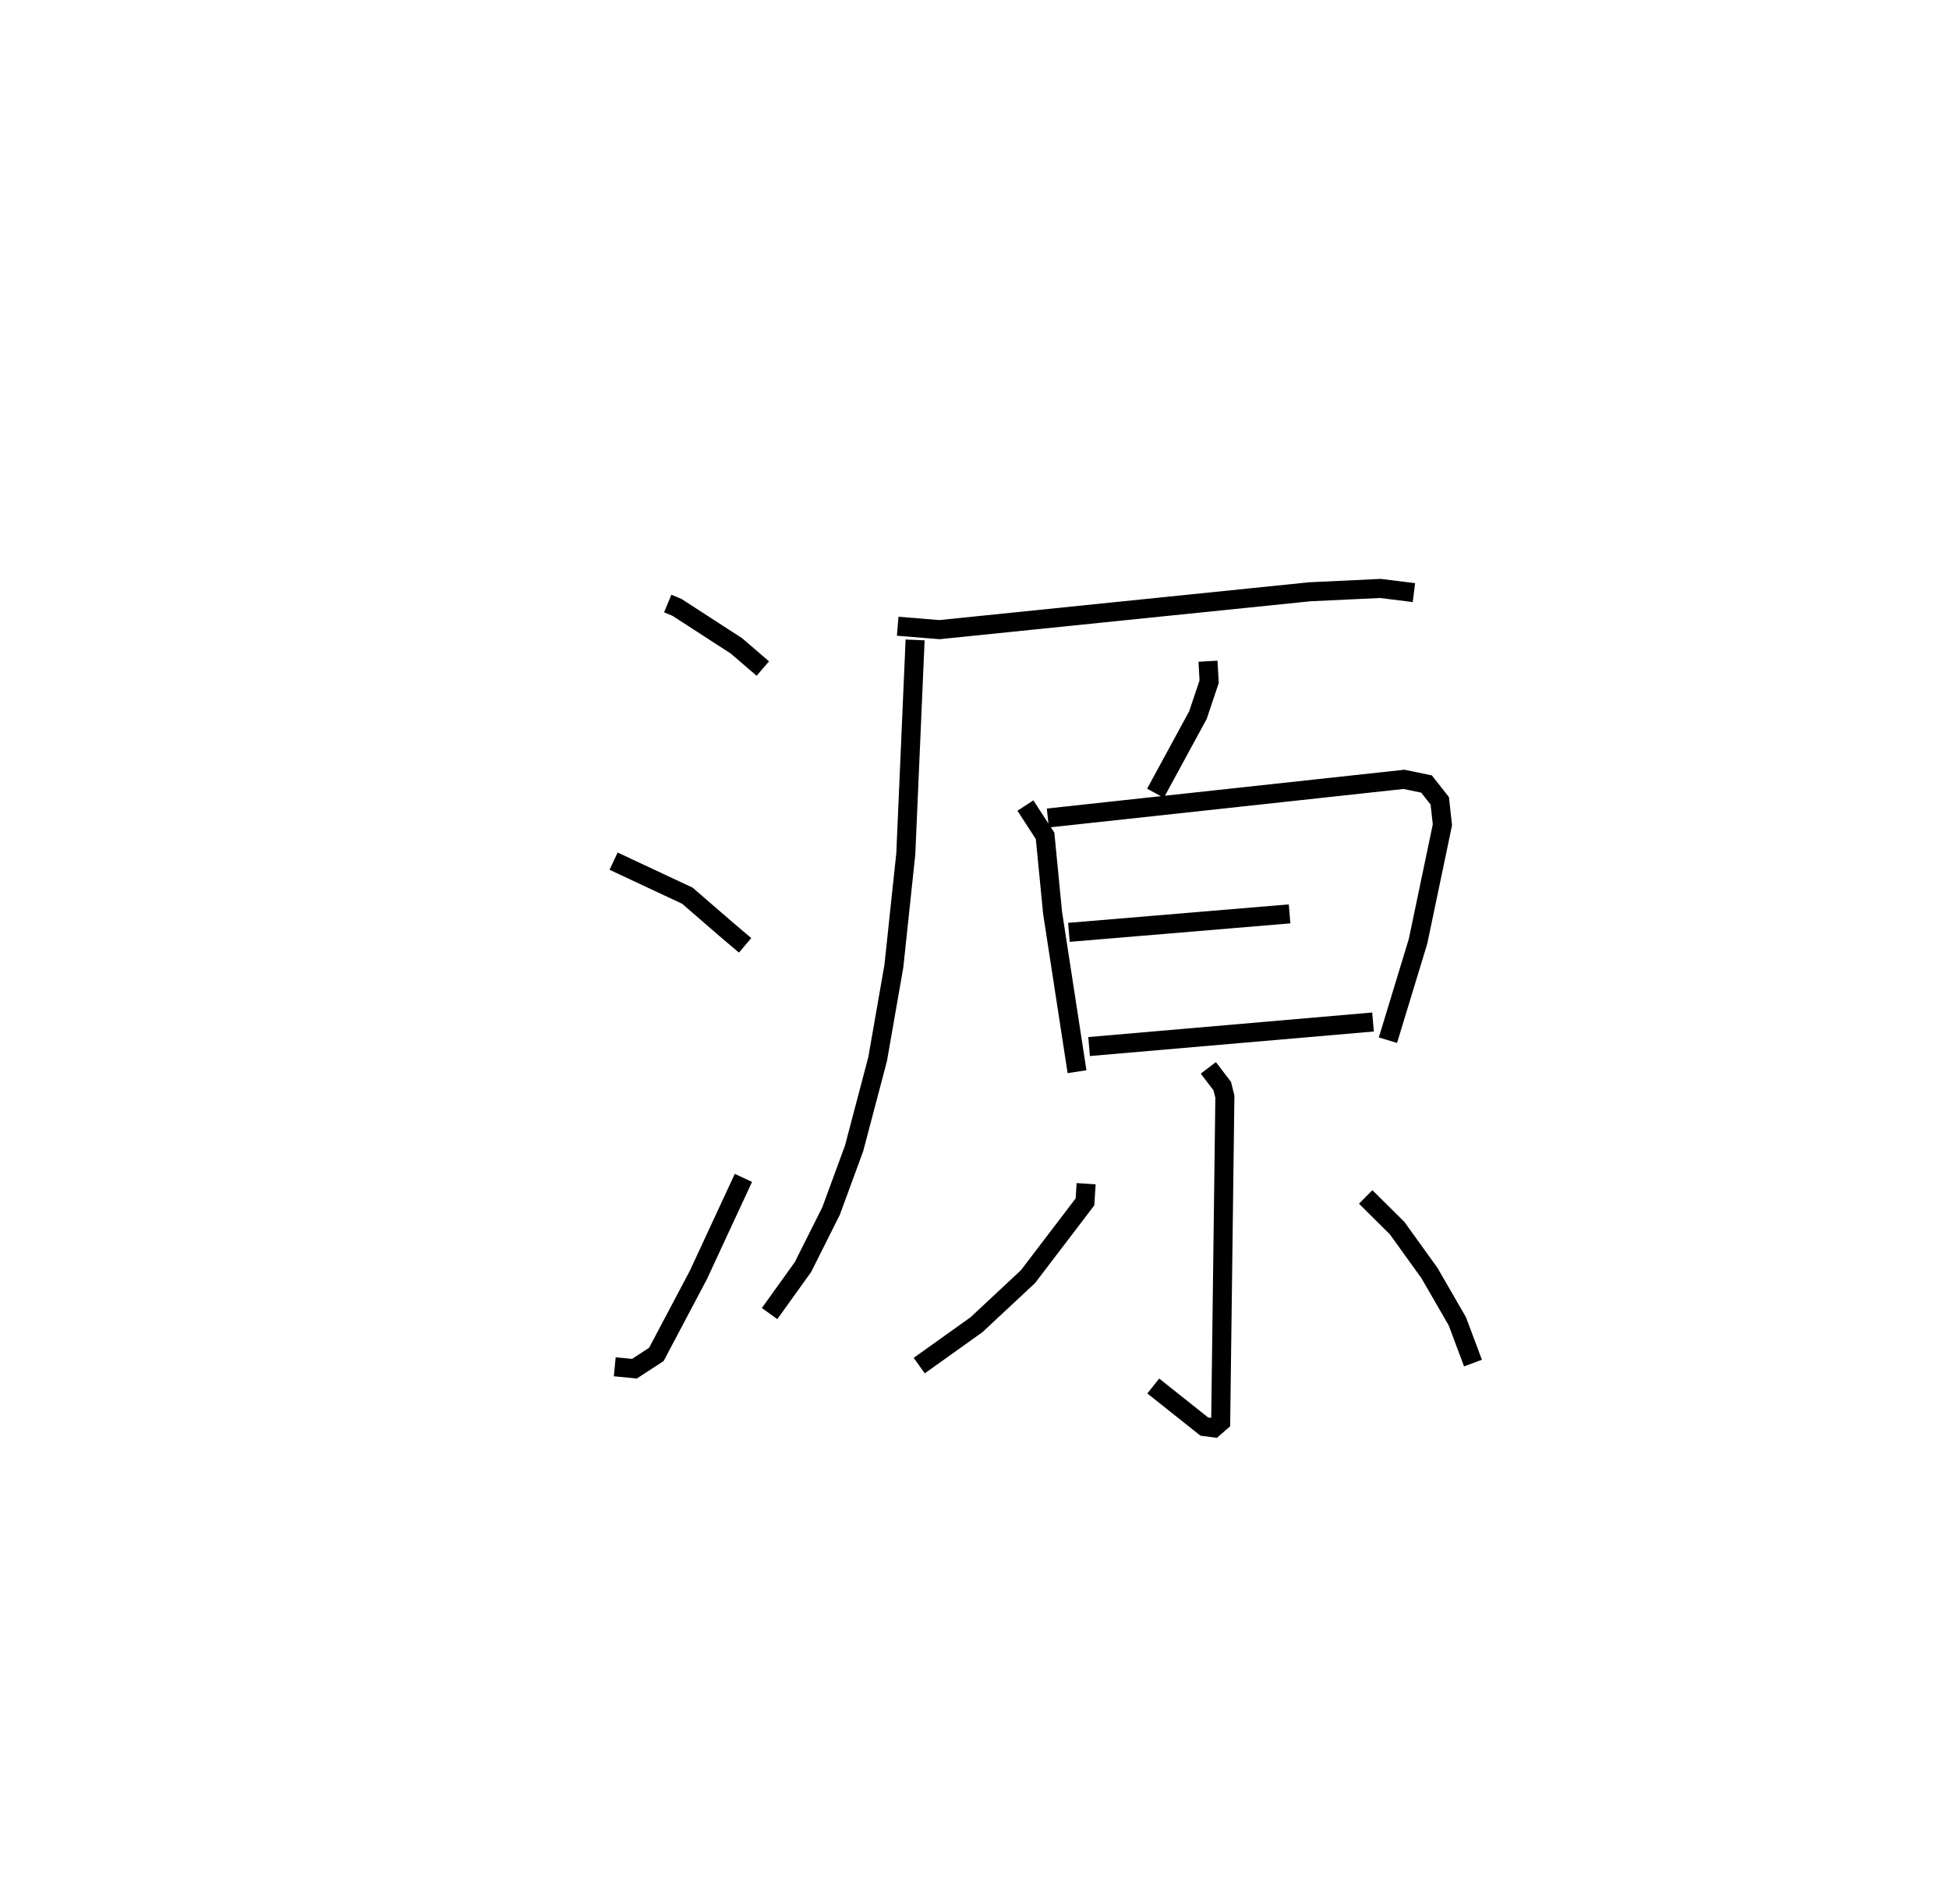 <?xml version="1.0" encoding="utf-8" ?>
<svg baseProfile="full" height="99.98" version="1.1" width="102.356" xmlns="http://www.w3.org/2000/svg" xmlns:ev="http://www.w3.org/2001/xml-events" xmlns:xlink="http://www.w3.org/1999/xlink"><defs /><rect fill="white" height="99.98" width="102.356" x="0" y="0" /><path d="M25,25 m0.0,0.0 m10.066,6.692 l0.485,0.201 3.124,2.022 l1.386,1.192 m-7.837,10.113 l3.876,1.815 1.993,1.726 l1.038,0.88 m-6.846,22.131 l1.035,0.1 1.15,-0.75 l2.203,-4.164 2.369,-5.106 m8.102,-28.967 l2.194,0.178 19.441,-1.987 l3.721,-0.176 1.755,0.219 m-26.196,2.484 l-0.489,11.235 -0.626,5.892 l-0.855,4.892 -1.236,4.685 l-1.209,3.289 -1.478,2.944 l-1.75,2.437 m23.024,-34.256 l0.061,1.076 -0.59,1.756 l-2.229,4.101 m-6.831,0.647 l1.034,1.591 0.392,4.03 l1.285,8.354 m-1.533,-13.321 l18.704,-2.03 1.184,0.245 l0.695,0.883 0.14,1.256 l-1.281,6.122 -1.581,5.191 m-16.754,-5.663 l11.589,-0.97 m-10.529,6.967 l14.911,-1.289 m-8.649,2.408 l0.732,0.96 0.137,0.55 l-0.22,17.082 -0.358,0.311 l-0.501,-0.065 -2.682,-2.132 m-3.525,-10.623 l-0.061,0.955 -2.992,3.924 l-2.704,2.524 -3.008,2.148 m23.446,-8.856 l1.652,1.638 1.699,2.361 l1.463,2.533 0.821,2.192 " fill="none" stroke="black" stroke-width="1" /></svg>